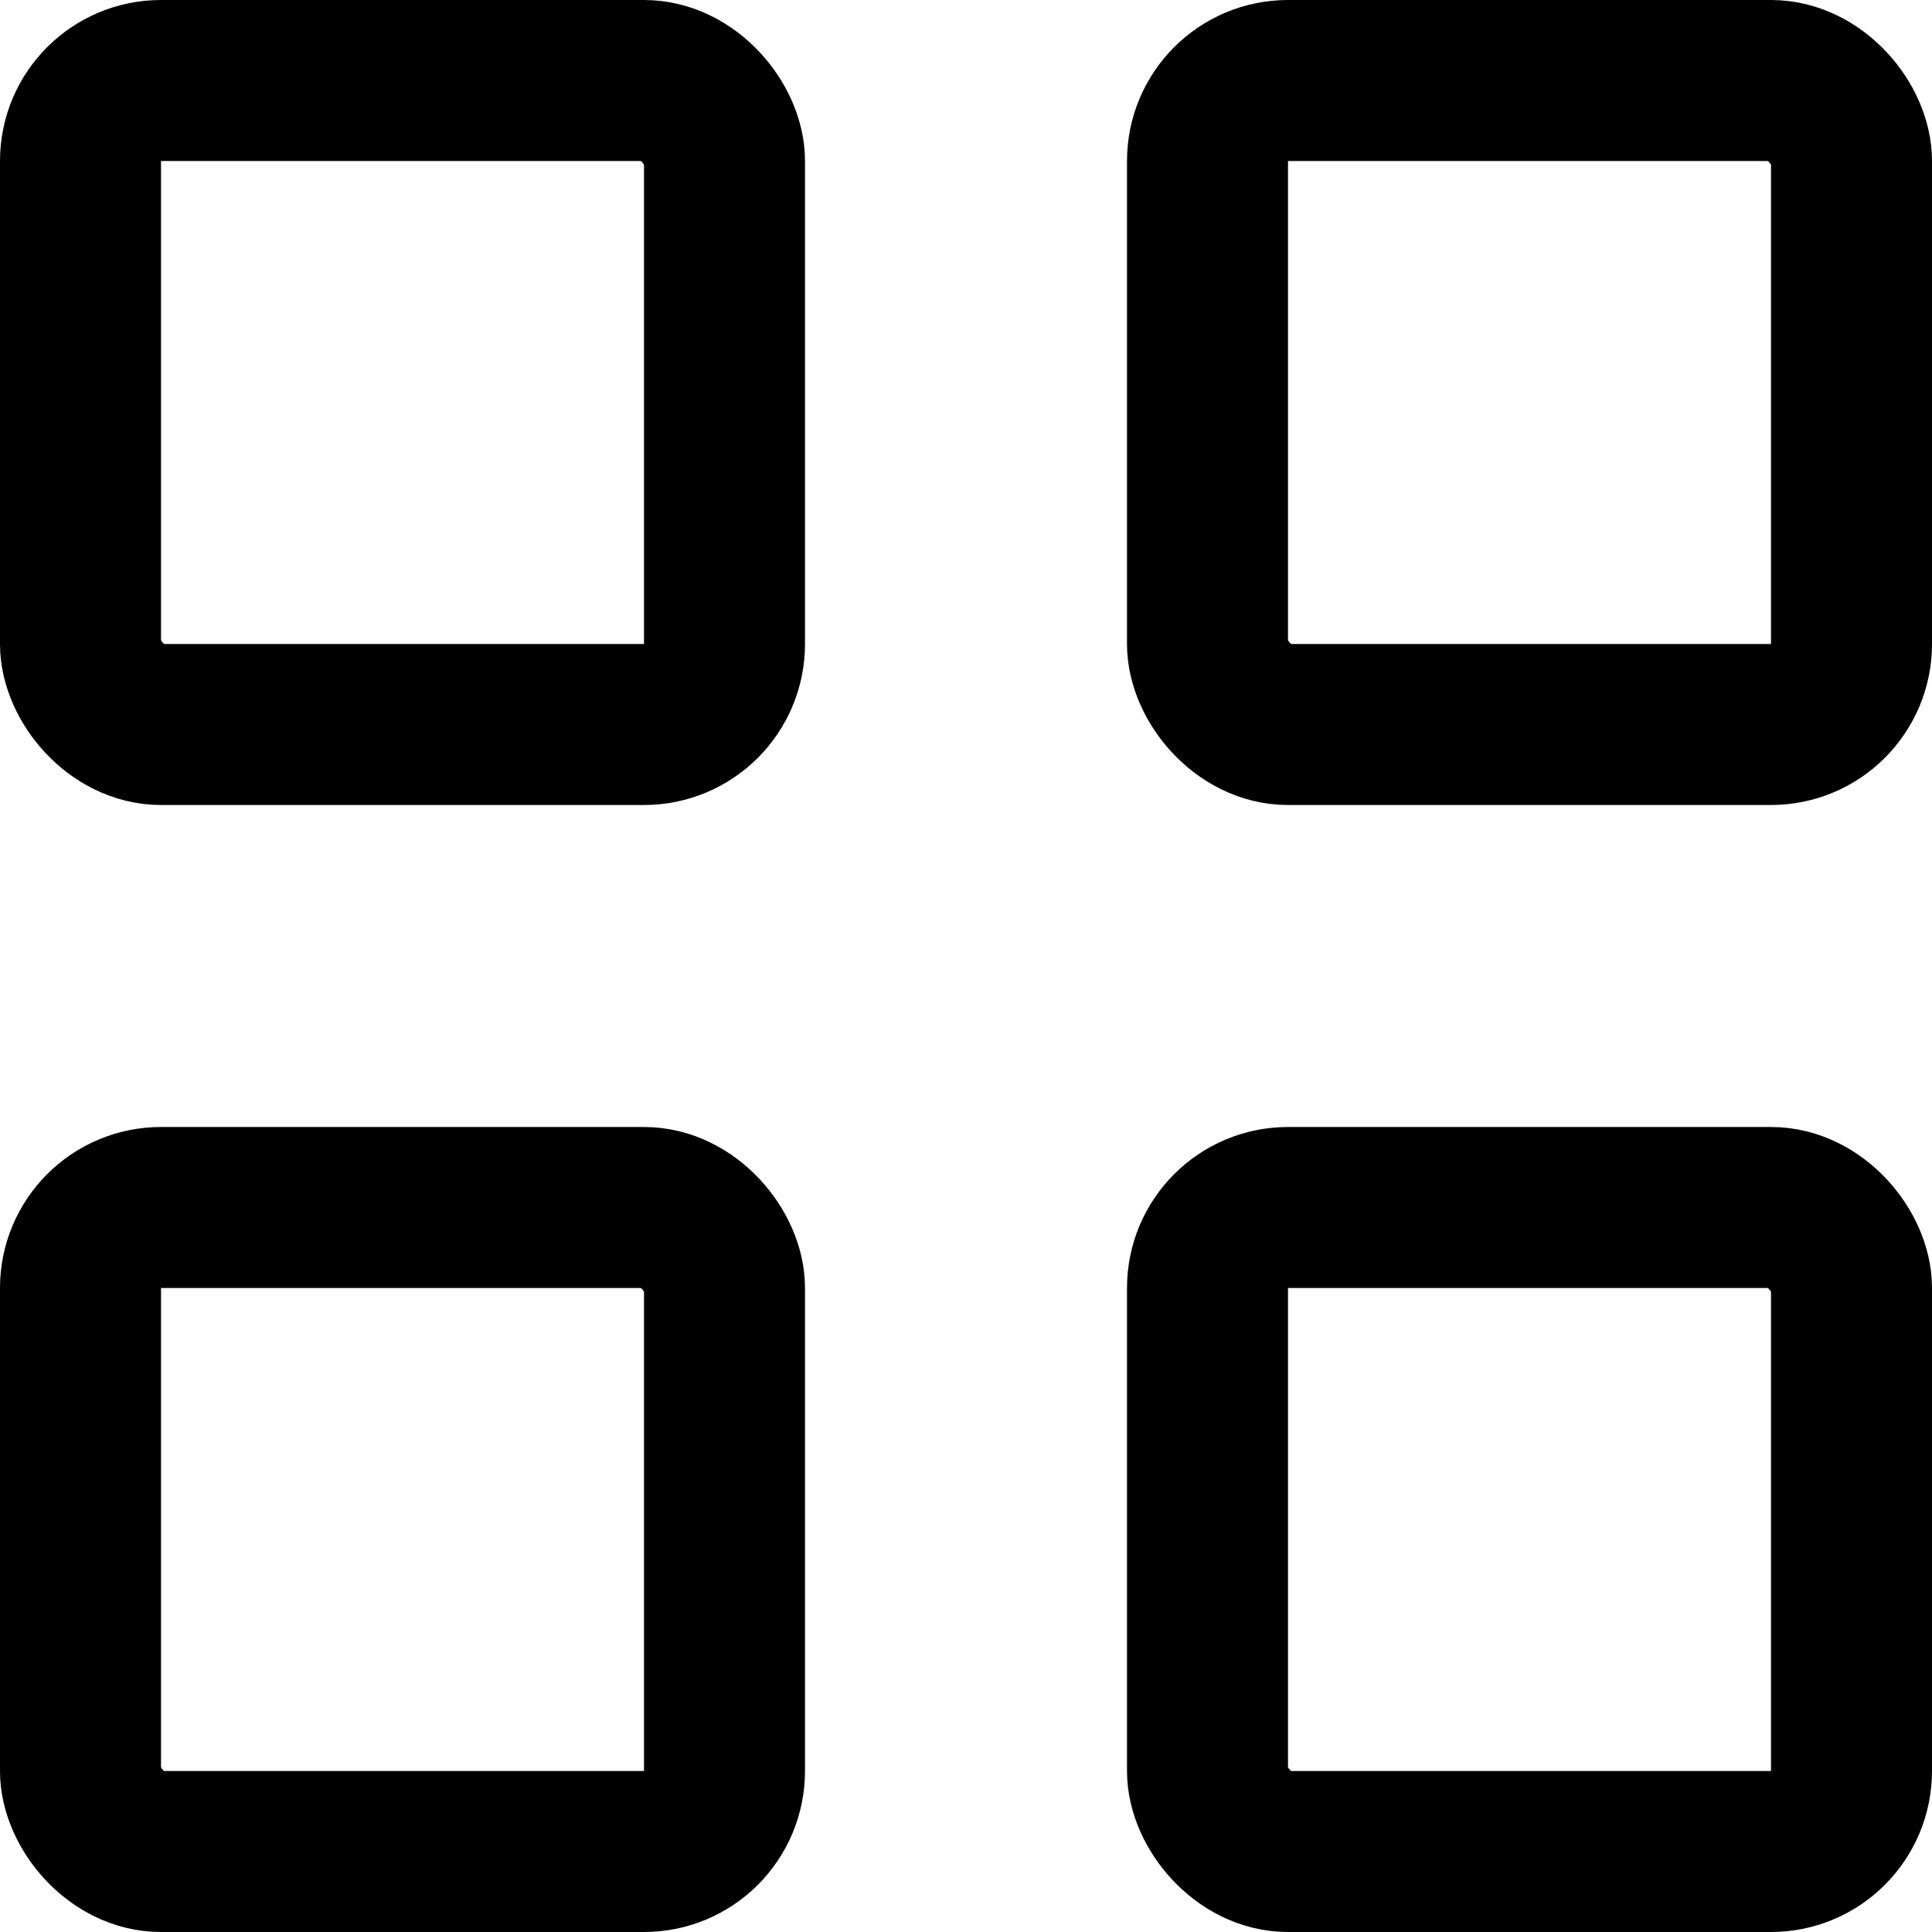 <svg xmlns="http://www.w3.org/2000/svg" width="12" height="12" focusable="false" viewBox="0 0 12 12">
  <g fill="none" stroke="currentColor">
    <rect width="4" height="4" x=".5" y=".5" rx=".5" ry=".5"/>
    <rect width="4" height="4" x=".5" y="7.5" rx=".5" ry=".5"/>
    <rect width="4" height="4" x="7.5" y=".5" rx=".5" ry=".5"/>
    <rect width="4" height="4" x="7.5" y="7.5" rx=".5" ry=".5"/>
  </g>
</svg>
